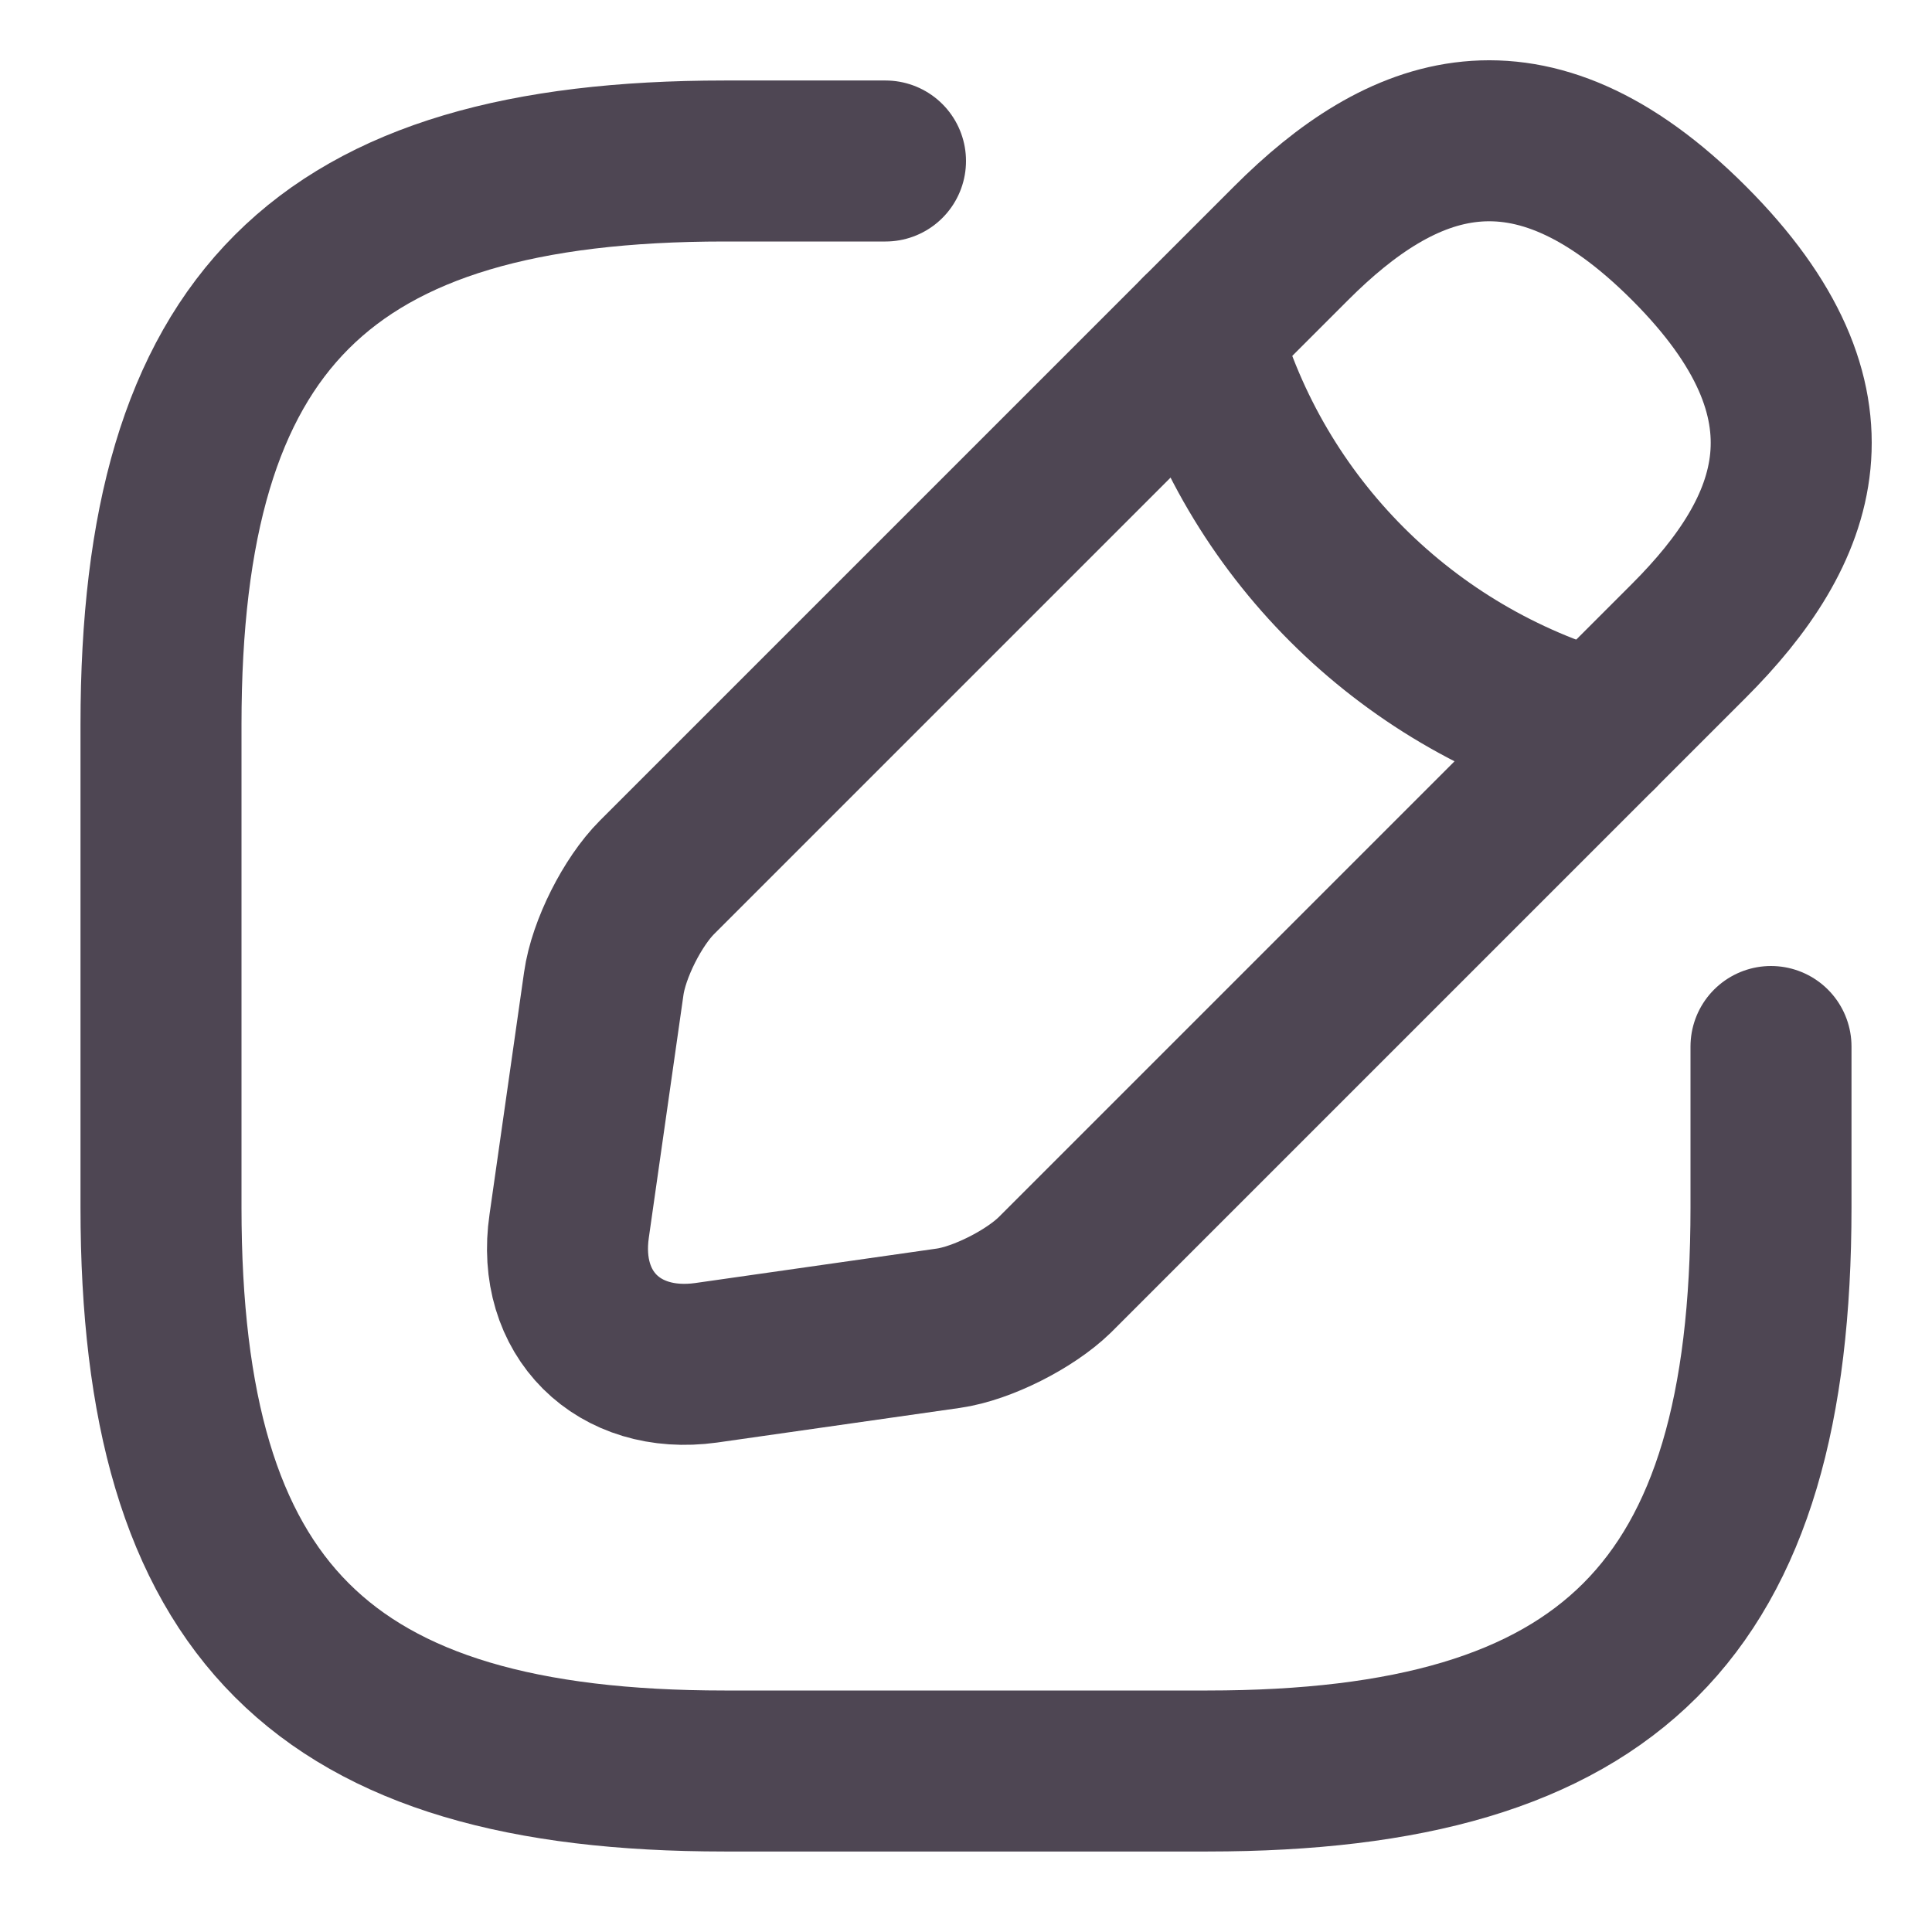 <svg width="18" height="18" viewBox="0 0 18 18" fill="none" xmlns="http://www.w3.org/2000/svg">
<path d="M8.25 1.5H6.75C3 1.5 1.5 3 1.5 6.75V11.25C1.5 15 3 16.5 6.75 16.5H11.25C15 16.5 16.5 15 16.5 11.25V9.75" stroke="#4E4653" stroke-width="1.5" stroke-linecap="round" stroke-linejoin="round"/>
<path d="M12.03 2.265L6.12 8.175C5.895 8.4 5.67 8.842 5.625 9.165L5.303 11.422C5.183 12.24 5.76 12.81 6.578 12.697L8.835 12.375C9.15 12.33 9.593 12.105 9.825 11.88L15.735 5.97C16.755 4.95 17.235 3.765 15.735 2.265C14.235 0.765 13.05 1.245 12.03 2.265Z" stroke="#4E4653" stroke-width="1.5" stroke-miterlimit="10" stroke-linecap="round" stroke-linejoin="round"/>
<path d="M11.183 3.112C11.685 4.905 13.088 6.307 14.888 6.817" stroke="#4E4653" stroke-width="1.5" stroke-miterlimit="10" stroke-linecap="round" stroke-linejoin="round"/>
</svg>
